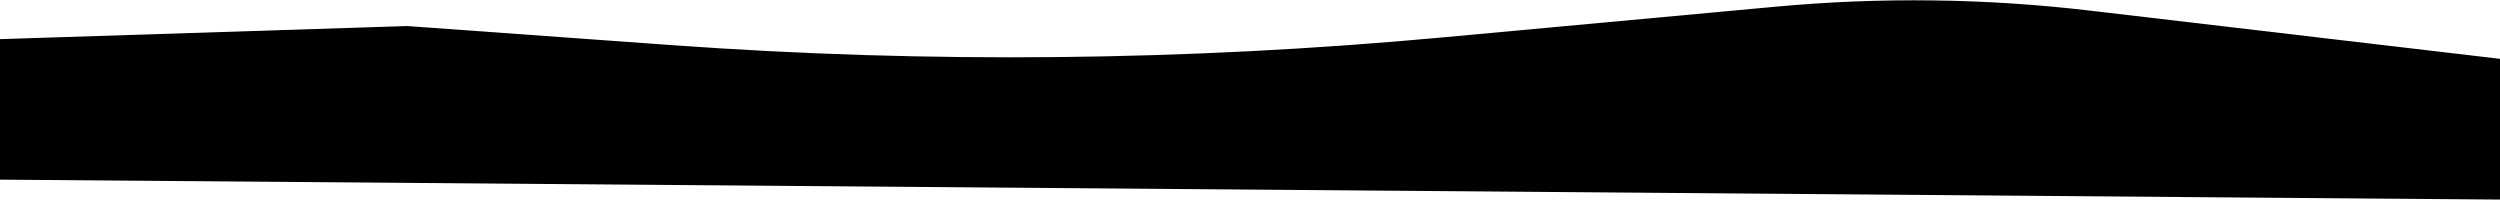 <svg width="1440" height="116" viewBox="0 0 1440 116" fill="none" xmlns="http://www.w3.org/2000/svg">
<path d="M234.5 15.5L-85.973 25.809C-106.612 26.473 -123 43.396 -123 64.046C-123 85.056 -106.057 102.135 -85.048 102.302L1470.48 114.693C1491.71 114.862 1509 97.705 1509 76.483C1509 57.105 1494.5 40.795 1475.25 38.532L1203.54 6.586C1143.68 -0.452 1083.24 -1.211 1023.22 4.321L830.586 22.076C683.11 35.669 534.768 37.148 387.051 26.498L234.5 15.5Z" fill="black" stroke="black"/>
</svg>
